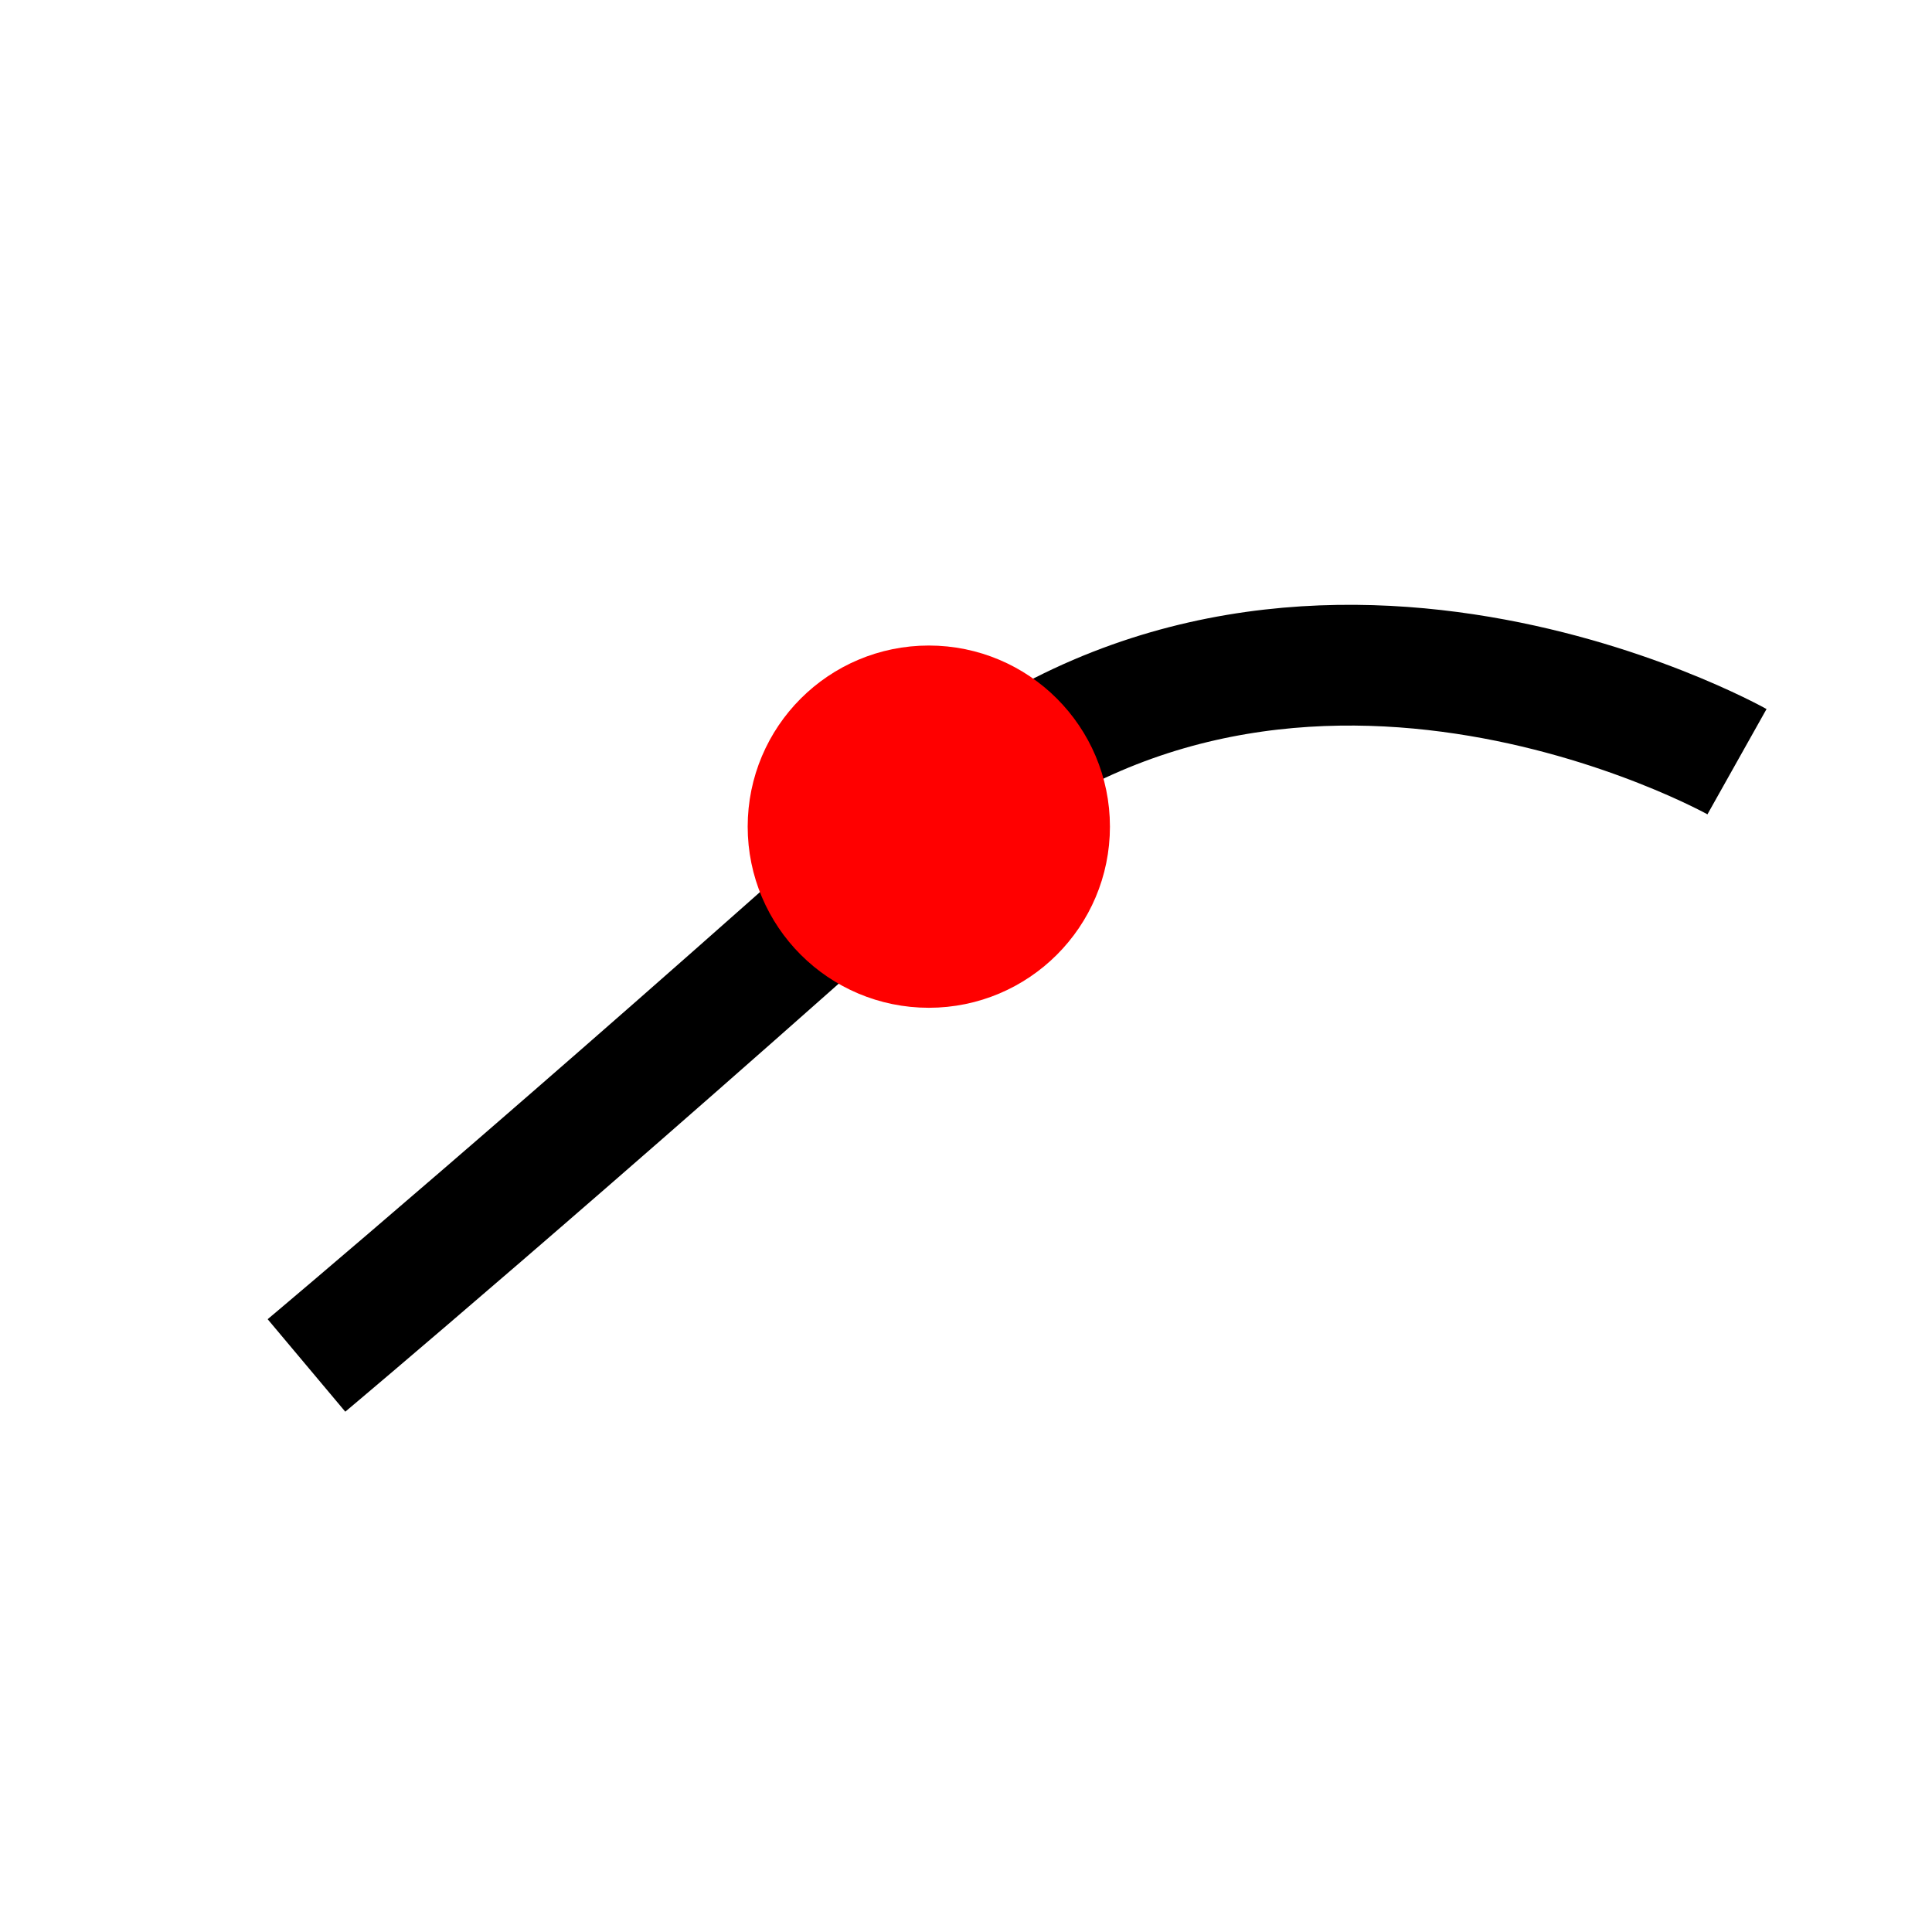 <?xml version="1.0" encoding="UTF-8" standalone="no"?>
<svg
   width="16"
   height="16"
   viewBox="0 0 16 16"
   version="1.1"
   id="svg4"
   sodipodi:docname="snap_lines_arcs.svg"
   inkscape:version="1.4.2 (ebf0e940, 2025-05-08)"
   xmlns:inkscape="http://www.inkscape.org/namespaces/inkscape"
   xmlns:sodipodi="http://sodipodi.sourceforge.net/DTD/sodipodi-0.dtd"
   xmlns="http://www.w3.org/2000/svg"
   xmlns:svg="http://www.w3.org/2000/svg">
  <defs
     id="defs4" />
  <sodipodi:namedview
     id="namedview4"
     pagecolor="#ffffff"
     bordercolor="#111111"
     borderopacity="1"
     inkscape:showpageshadow="0"
     inkscape:pageopacity="0"
     inkscape:pagecheckerboard="1"
     inkscape:deskcolor="#d1d1d1"
     inkscape:zoom="26"
     inkscape:cx="8"
     inkscape:cy="8"
     inkscape:window-width="1176"
     inkscape:window-height="815"
     inkscape:window-x="0"
     inkscape:window-y="25"
     inkscape:window-maximized="0"
     inkscape:current-layer="svg4" />
  <path
     style="fill:none;stroke:#000000;stroke-dashoffset:1.5"
     d="m 2.538,11.308 c 0,0 2.154,-1.808 5.115,-4.462 C 10.615,4.192 14.385,6.308 14.385,6.308"
     id="path4"
     sodipodi:nodetypes="csc" />
  <!-- Combined line and arc -->
  <!-- Snap point crosshair -->
  <circle
     cx="7.692"
     cy="6.846"
     r="1"
     fill="#ff0000"
     id="circle3"
     style="stroke:#ff0000;stroke-width:1" />
  <!-- Line/Arc connection point -->
</svg>
